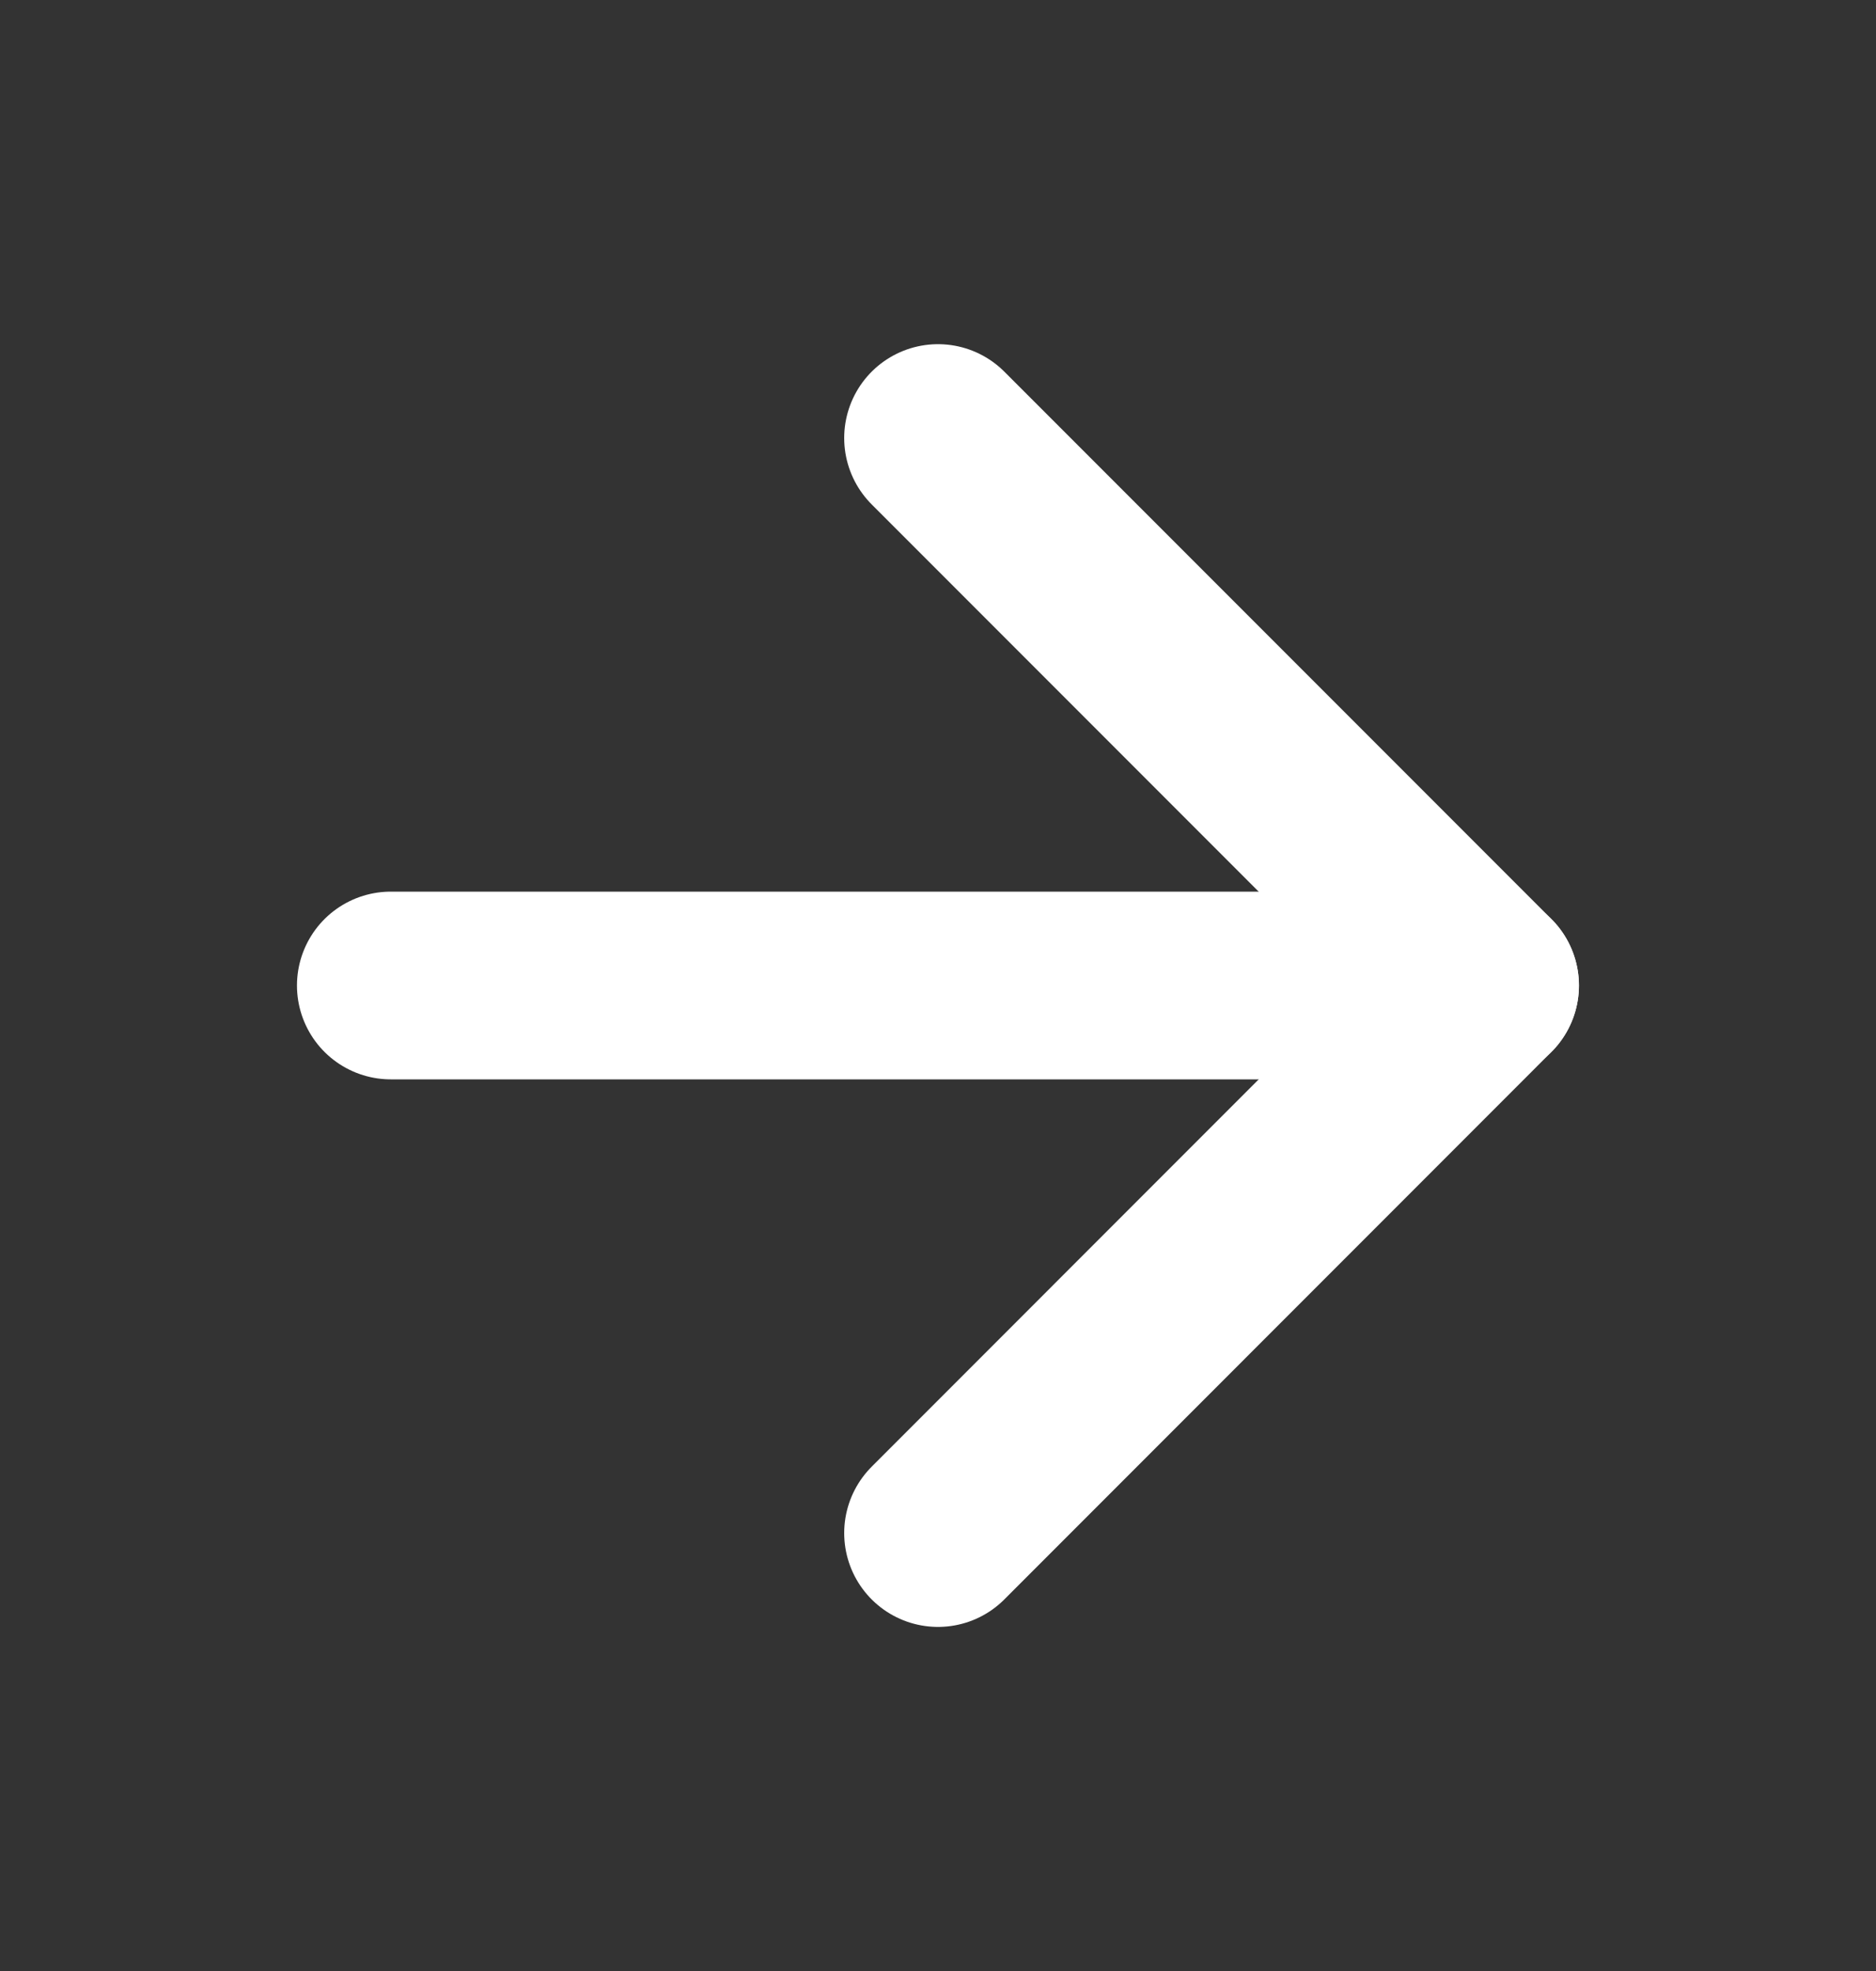 <svg width="20" height="21" viewBox="0 0 20 21" fill="none" xmlns="http://www.w3.org/2000/svg">
<rect x="0" y="0" width="20" height="21" fill="#333333" stroke="none"/>
<path d="M4.166 10.5H15.833" stroke="white" stroke-width="2" stroke-linecap="round" stroke-linejoin="round"/>
<path d="M10 16.334L15.833 10.5L10 4.667" stroke="white" stroke-width="2" stroke-linecap="round" stroke-linejoin="round"/>
</svg>
